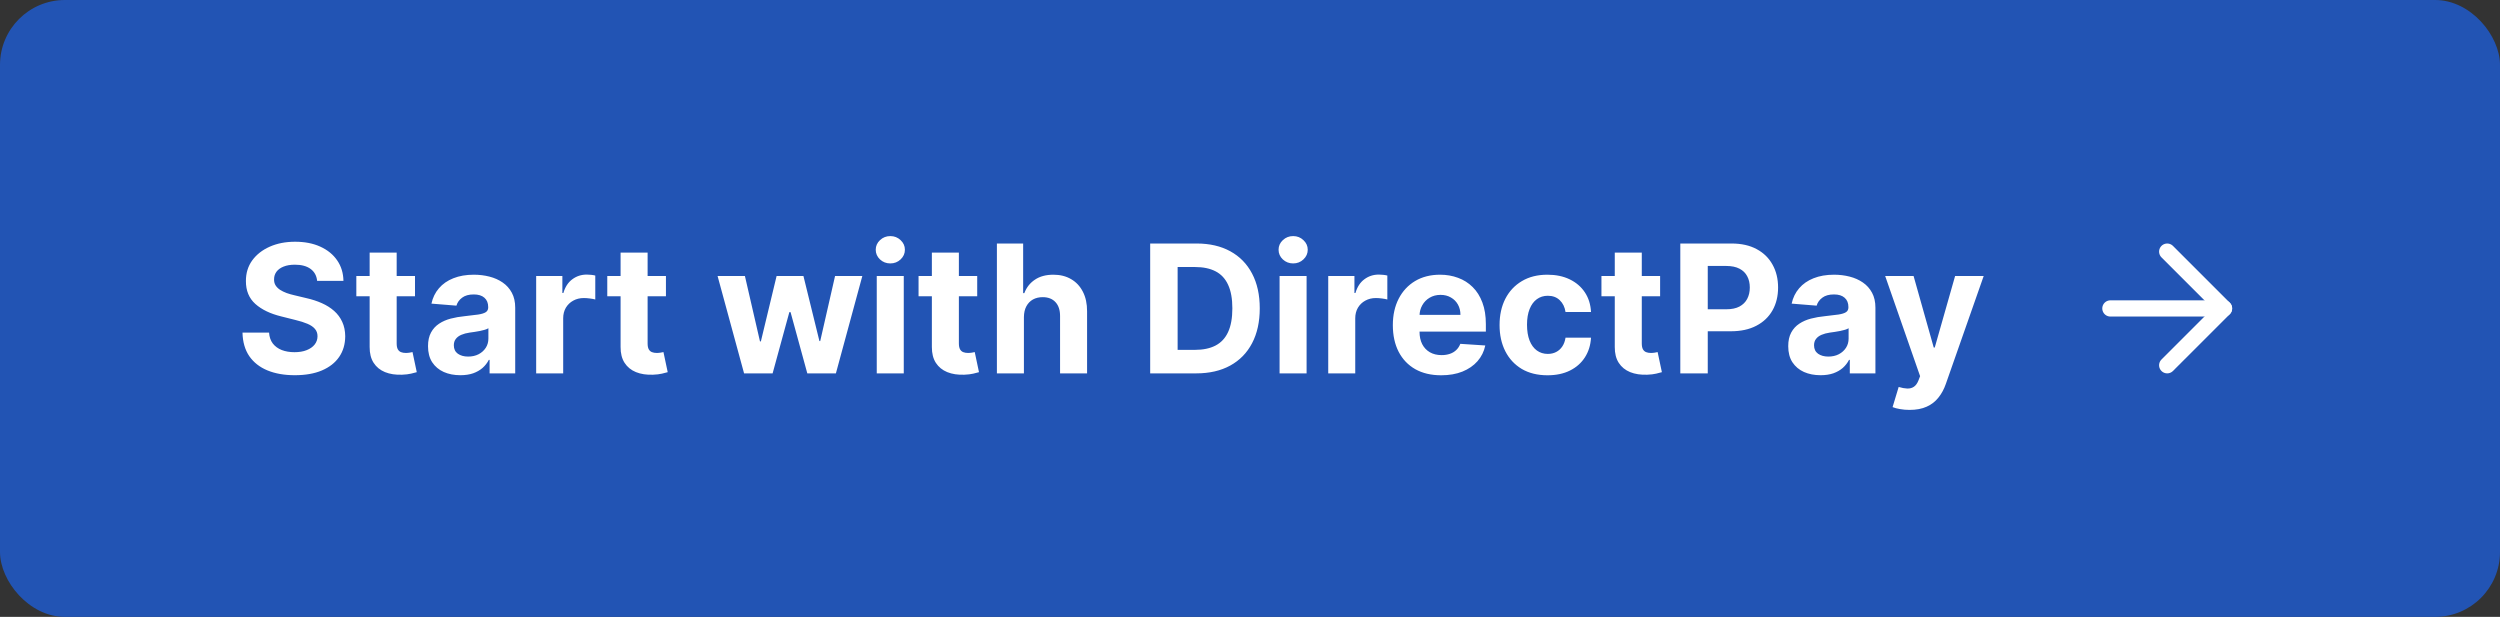 <svg width="154" height="38" viewBox="0 0 154 38" fill="none" xmlns="http://www.w3.org/2000/svg">
<rect x="0" y="0" width="154" height="38" fill="#333333" stroke="none"/>
<rect width="154" height="38" rx="4" fill="#2254B4"/>
<path d="M19.535 17.301C19.504 16.986 19.37 16.741 19.133 16.566C18.896 16.392 18.574 16.305 18.168 16.305C17.892 16.305 17.659 16.344 17.469 16.422C17.279 16.497 17.133 16.603 17.031 16.738C16.932 16.874 16.883 17.027 16.883 17.199C16.878 17.342 16.908 17.467 16.973 17.574C17.04 17.681 17.133 17.773 17.25 17.852C17.367 17.927 17.503 17.994 17.656 18.051C17.81 18.105 17.974 18.152 18.148 18.191L18.867 18.363C19.216 18.441 19.537 18.546 19.828 18.676C20.12 18.806 20.372 18.966 20.586 19.156C20.799 19.346 20.965 19.57 21.082 19.828C21.202 20.086 21.263 20.381 21.266 20.715C21.263 21.204 21.138 21.629 20.891 21.988C20.646 22.345 20.292 22.622 19.828 22.82C19.367 23.016 18.811 23.113 18.16 23.113C17.514 23.113 16.952 23.014 16.473 22.816C15.996 22.619 15.624 22.326 15.355 21.938C15.09 21.547 14.95 21.064 14.938 20.488H16.574C16.592 20.756 16.669 20.98 16.805 21.16C16.943 21.337 17.126 21.471 17.355 21.562C17.587 21.651 17.849 21.695 18.141 21.695C18.427 21.695 18.676 21.654 18.887 21.57C19.1 21.487 19.266 21.371 19.383 21.223C19.5 21.074 19.559 20.904 19.559 20.711C19.559 20.531 19.505 20.38 19.398 20.258C19.294 20.135 19.141 20.031 18.938 19.945C18.737 19.859 18.491 19.781 18.199 19.711L17.328 19.492C16.654 19.328 16.121 19.072 15.73 18.723C15.34 18.374 15.146 17.904 15.148 17.312C15.146 16.828 15.275 16.405 15.535 16.043C15.798 15.681 16.159 15.398 16.617 15.195C17.076 14.992 17.596 14.891 18.18 14.891C18.773 14.891 19.292 14.992 19.734 15.195C20.18 15.398 20.526 15.681 20.773 16.043C21.021 16.405 21.148 16.824 21.156 17.301H19.535ZM25.564 17V18.25H21.95V17H25.564ZM22.77 15.562H24.435V21.156C24.435 21.31 24.458 21.43 24.505 21.516C24.552 21.599 24.617 21.658 24.7 21.691C24.786 21.725 24.885 21.742 24.997 21.742C25.075 21.742 25.153 21.736 25.231 21.723C25.31 21.707 25.369 21.695 25.411 21.688L25.673 22.926C25.59 22.952 25.472 22.982 25.321 23.016C25.17 23.052 24.987 23.074 24.77 23.082C24.369 23.098 24.018 23.044 23.716 22.922C23.416 22.799 23.183 22.609 23.017 22.352C22.85 22.094 22.768 21.768 22.77 21.375V15.562ZM28.358 23.113C27.976 23.113 27.634 23.047 27.335 22.914C27.035 22.779 26.799 22.579 26.624 22.316C26.452 22.051 26.366 21.72 26.366 21.324C26.366 20.991 26.427 20.711 26.55 20.484C26.672 20.258 26.839 20.076 27.05 19.938C27.261 19.799 27.5 19.695 27.769 19.625C28.039 19.555 28.323 19.505 28.62 19.477C28.969 19.44 29.25 19.406 29.464 19.375C29.677 19.341 29.832 19.292 29.929 19.227C30.025 19.162 30.073 19.065 30.073 18.938V18.914C30.073 18.667 29.995 18.475 29.839 18.34C29.685 18.204 29.466 18.137 29.183 18.137C28.883 18.137 28.645 18.203 28.468 18.336C28.291 18.466 28.174 18.63 28.116 18.828L26.577 18.703C26.655 18.338 26.809 18.023 27.038 17.758C27.267 17.49 27.563 17.284 27.925 17.141C28.289 16.995 28.711 16.922 29.19 16.922C29.524 16.922 29.843 16.961 30.148 17.039C30.455 17.117 30.727 17.238 30.964 17.402C31.203 17.566 31.392 17.777 31.53 18.035C31.668 18.29 31.737 18.596 31.737 18.953V23H30.159V22.168H30.112C30.016 22.355 29.887 22.521 29.726 22.664C29.564 22.805 29.37 22.915 29.144 22.996C28.917 23.074 28.655 23.113 28.358 23.113ZM28.835 21.965C29.08 21.965 29.296 21.917 29.483 21.82C29.671 21.721 29.818 21.588 29.925 21.422C30.032 21.255 30.085 21.066 30.085 20.855V20.219C30.033 20.253 29.961 20.284 29.87 20.312C29.782 20.338 29.681 20.363 29.569 20.387C29.457 20.408 29.345 20.427 29.233 20.445C29.121 20.461 29.02 20.475 28.929 20.488C28.733 20.517 28.563 20.562 28.417 20.625C28.271 20.688 28.158 20.772 28.077 20.879C27.996 20.983 27.956 21.113 27.956 21.27C27.956 21.496 28.038 21.669 28.202 21.789C28.369 21.906 28.58 21.965 28.835 21.965ZM33.028 23V17H34.642V18.047H34.704C34.813 17.674 34.997 17.393 35.255 17.203C35.513 17.01 35.81 16.914 36.145 16.914C36.229 16.914 36.319 16.919 36.415 16.93C36.511 16.94 36.596 16.954 36.669 16.973V18.449C36.591 18.426 36.483 18.405 36.345 18.387C36.207 18.369 36.08 18.359 35.966 18.359C35.721 18.359 35.502 18.413 35.31 18.52C35.12 18.624 34.968 18.77 34.856 18.957C34.747 19.145 34.692 19.361 34.692 19.605V23H33.028ZM41.022 17V18.25H37.408V17H41.022ZM38.228 15.562H39.893V21.156C39.893 21.31 39.916 21.43 39.963 21.516C40.01 21.599 40.075 21.658 40.158 21.691C40.244 21.725 40.343 21.742 40.455 21.742C40.533 21.742 40.611 21.736 40.69 21.723C40.768 21.707 40.828 21.695 40.869 21.688L41.131 22.926C41.047 22.952 40.93 22.982 40.779 23.016C40.628 23.052 40.445 23.074 40.228 23.082C39.828 23.098 39.476 23.044 39.174 22.922C38.874 22.799 38.641 22.609 38.475 22.352C38.308 22.094 38.226 21.768 38.228 21.375V15.562ZM45.835 23L44.202 17H45.886L46.815 21.031H46.87L47.839 17H49.491L50.476 21.008H50.526L51.44 17H53.12L51.491 23H49.73L48.698 19.227H48.624L47.593 23H45.835ZM54.008 23V17H55.672V23H54.008ZM54.844 16.227C54.596 16.227 54.384 16.145 54.207 15.98C54.033 15.814 53.945 15.615 53.945 15.383C53.945 15.154 54.033 14.957 54.207 14.793C54.384 14.626 54.596 14.543 54.844 14.543C55.091 14.543 55.302 14.626 55.477 14.793C55.654 14.957 55.742 15.154 55.742 15.383C55.742 15.615 55.654 15.814 55.477 15.98C55.302 16.145 55.091 16.227 54.844 16.227ZM60.196 17V18.25H56.583V17H60.196ZM57.403 15.562H59.067V21.156C59.067 21.31 59.091 21.43 59.138 21.516C59.185 21.599 59.25 21.658 59.333 21.691C59.419 21.725 59.518 21.742 59.63 21.742C59.708 21.742 59.786 21.736 59.864 21.723C59.942 21.707 60.002 21.695 60.044 21.688L60.306 22.926C60.222 22.952 60.105 22.982 59.954 23.016C59.803 23.052 59.62 23.074 59.403 23.082C59.002 23.098 58.651 23.044 58.349 22.922C58.049 22.799 57.816 22.609 57.649 22.352C57.483 22.094 57.401 21.768 57.403 21.375V15.562ZM63.073 19.531V23H61.409V15H63.026V18.059H63.097C63.232 17.704 63.451 17.427 63.753 17.227C64.055 17.023 64.434 16.922 64.89 16.922C65.306 16.922 65.67 17.013 65.98 17.195C66.292 17.375 66.534 17.634 66.706 17.973C66.88 18.309 66.966 18.711 66.964 19.18V23H65.3V19.477C65.302 19.107 65.209 18.819 65.019 18.613C64.831 18.408 64.568 18.305 64.23 18.305C64.003 18.305 63.802 18.353 63.628 18.449C63.456 18.546 63.321 18.686 63.222 18.871C63.125 19.053 63.076 19.273 63.073 19.531ZM73.686 23H70.851V15H73.71C74.515 15 75.207 15.16 75.788 15.48C76.369 15.798 76.815 16.255 77.128 16.852C77.443 17.448 77.601 18.162 77.601 18.992C77.601 19.826 77.443 20.542 77.128 21.141C76.815 21.74 76.366 22.199 75.78 22.52C75.197 22.84 74.499 23 73.686 23ZM72.542 21.551H73.616C74.116 21.551 74.537 21.462 74.878 21.285C75.222 21.105 75.48 20.828 75.651 20.453C75.826 20.076 75.913 19.588 75.913 18.992C75.913 18.401 75.826 17.918 75.651 17.543C75.48 17.168 75.223 16.892 74.882 16.715C74.541 16.538 74.12 16.449 73.62 16.449H72.542V21.551ZM78.822 23V17H80.486V23H78.822ZM79.658 16.227C79.411 16.227 79.199 16.145 79.022 15.98C78.847 15.814 78.76 15.615 78.76 15.383C78.76 15.154 78.847 14.957 79.022 14.793C79.199 14.626 79.411 14.543 79.658 14.543C79.906 14.543 80.117 14.626 80.291 14.793C80.468 14.957 80.557 15.154 80.557 15.383C80.557 15.615 80.468 15.814 80.291 15.98C80.117 16.145 79.906 16.227 79.658 16.227ZM81.819 23V17H83.433V18.047H83.495C83.605 17.674 83.788 17.393 84.046 17.203C84.304 17.01 84.601 16.914 84.936 16.914C85.02 16.914 85.11 16.919 85.206 16.93C85.302 16.94 85.387 16.954 85.46 16.973V18.449C85.382 18.426 85.274 18.405 85.136 18.387C84.998 18.369 84.871 18.359 84.757 18.359C84.512 18.359 84.293 18.413 84.101 18.52C83.91 18.624 83.759 18.77 83.647 18.957C83.538 19.145 83.483 19.361 83.483 19.605V23H81.819ZM88.775 23.117C88.158 23.117 87.627 22.992 87.182 22.742C86.739 22.49 86.398 22.133 86.158 21.672C85.919 21.208 85.799 20.66 85.799 20.027C85.799 19.41 85.919 18.869 86.158 18.402C86.398 17.936 86.735 17.573 87.17 17.312C87.607 17.052 88.12 16.922 88.709 16.922C89.105 16.922 89.473 16.986 89.814 17.113C90.158 17.238 90.458 17.427 90.713 17.68C90.971 17.932 91.171 18.25 91.314 18.633C91.458 19.013 91.529 19.458 91.529 19.969V20.426H86.463V19.395H89.963C89.963 19.155 89.911 18.943 89.807 18.758C89.703 18.573 89.558 18.428 89.373 18.324C89.191 18.217 88.978 18.164 88.736 18.164C88.484 18.164 88.26 18.223 88.064 18.34C87.872 18.454 87.721 18.609 87.611 18.805C87.502 18.997 87.446 19.212 87.443 19.449V20.43C87.443 20.727 87.498 20.983 87.607 21.199C87.719 21.415 87.877 21.582 88.08 21.699C88.283 21.816 88.524 21.875 88.803 21.875C88.988 21.875 89.157 21.849 89.311 21.797C89.464 21.745 89.596 21.667 89.705 21.562C89.814 21.458 89.898 21.331 89.955 21.18L91.494 21.281C91.416 21.651 91.256 21.974 91.014 22.25C90.774 22.523 90.464 22.737 90.084 22.891C89.706 23.042 89.27 23.117 88.775 23.117ZM95.326 23.117C94.712 23.117 94.183 22.987 93.74 22.727C93.3 22.463 92.962 22.099 92.725 21.633C92.49 21.167 92.373 20.63 92.373 20.023C92.373 19.409 92.492 18.87 92.728 18.406C92.968 17.94 93.308 17.577 93.748 17.316C94.188 17.053 94.712 16.922 95.318 16.922C95.842 16.922 96.3 17.017 96.693 17.207C97.087 17.397 97.398 17.664 97.627 18.008C97.856 18.352 97.982 18.755 98.006 19.219H96.436C96.391 18.919 96.274 18.678 96.084 18.496C95.897 18.311 95.65 18.219 95.346 18.219C95.088 18.219 94.863 18.289 94.67 18.43C94.48 18.568 94.331 18.77 94.225 19.035C94.118 19.301 94.064 19.622 94.064 20C94.064 20.383 94.117 20.708 94.221 20.977C94.328 21.245 94.477 21.449 94.67 21.59C94.863 21.73 95.088 21.801 95.346 21.801C95.536 21.801 95.706 21.762 95.857 21.684C96.011 21.605 96.137 21.492 96.236 21.344C96.338 21.193 96.404 21.012 96.436 20.801H98.006C97.98 21.259 97.855 21.663 97.631 22.012C97.409 22.358 97.103 22.629 96.713 22.824C96.322 23.02 95.86 23.117 95.326 23.117ZM102.263 17V18.25H98.649V17H102.263ZM99.47 15.562H101.134V21.156C101.134 21.31 101.157 21.43 101.204 21.516C101.251 21.599 101.316 21.658 101.399 21.691C101.485 21.725 101.584 21.742 101.696 21.742C101.774 21.742 101.853 21.736 101.931 21.723C102.009 21.707 102.069 21.695 102.11 21.688L102.372 22.926C102.289 22.952 102.172 22.982 102.021 23.016C101.869 23.052 101.686 23.074 101.47 23.082C101.069 23.098 100.717 23.044 100.415 22.922C100.116 22.799 99.882 22.609 99.716 22.352C99.549 22.094 99.467 21.768 99.47 21.375V15.562ZM103.507 23V15H106.663C107.27 15 107.787 15.116 108.214 15.348C108.641 15.577 108.966 15.896 109.19 16.305C109.417 16.711 109.53 17.18 109.53 17.711C109.53 18.242 109.416 18.711 109.187 19.117C108.957 19.523 108.625 19.84 108.19 20.066C107.758 20.293 107.235 20.406 106.62 20.406H104.608V19.051H106.347C106.672 19.051 106.94 18.995 107.151 18.883C107.365 18.768 107.524 18.611 107.628 18.41C107.735 18.207 107.788 17.974 107.788 17.711C107.788 17.445 107.735 17.213 107.628 17.016C107.524 16.815 107.365 16.66 107.151 16.551C106.938 16.439 106.667 16.383 106.339 16.383H105.198V23H103.507ZM112.147 23.113C111.765 23.113 111.424 23.047 111.124 22.914C110.825 22.779 110.588 22.579 110.413 22.316C110.241 22.051 110.155 21.72 110.155 21.324C110.155 20.991 110.216 20.711 110.339 20.484C110.461 20.258 110.628 20.076 110.839 19.938C111.05 19.799 111.289 19.695 111.558 19.625C111.828 19.555 112.112 19.505 112.409 19.477C112.758 19.44 113.039 19.406 113.253 19.375C113.466 19.341 113.621 19.292 113.718 19.227C113.814 19.162 113.862 19.065 113.862 18.938V18.914C113.862 18.667 113.784 18.475 113.628 18.34C113.474 18.204 113.256 18.137 112.972 18.137C112.672 18.137 112.434 18.203 112.257 18.336C112.08 18.466 111.963 18.63 111.905 18.828L110.366 18.703C110.444 18.338 110.598 18.023 110.827 17.758C111.056 17.49 111.352 17.284 111.714 17.141C112.078 16.995 112.5 16.922 112.979 16.922C113.313 16.922 113.632 16.961 113.937 17.039C114.244 17.117 114.516 17.238 114.753 17.402C114.993 17.566 115.181 17.777 115.319 18.035C115.457 18.29 115.526 18.596 115.526 18.953V23H113.948V22.168H113.901C113.805 22.355 113.676 22.521 113.515 22.664C113.353 22.805 113.159 22.915 112.933 22.996C112.706 23.074 112.444 23.113 112.147 23.113ZM112.624 21.965C112.869 21.965 113.085 21.917 113.272 21.82C113.46 21.721 113.607 21.588 113.714 21.422C113.821 21.255 113.874 21.066 113.874 20.855V20.219C113.822 20.253 113.75 20.284 113.659 20.312C113.571 20.338 113.47 20.363 113.358 20.387C113.246 20.408 113.134 20.427 113.022 20.445C112.91 20.461 112.809 20.475 112.718 20.488C112.522 20.517 112.352 20.562 112.206 20.625C112.06 20.688 111.947 20.772 111.866 20.879C111.785 20.983 111.745 21.113 111.745 21.27C111.745 21.496 111.827 21.669 111.991 21.789C112.158 21.906 112.369 21.965 112.624 21.965ZM117.63 25.25C117.419 25.25 117.221 25.233 117.036 25.199C116.854 25.168 116.703 25.128 116.583 25.078L116.958 23.836C117.153 23.896 117.329 23.928 117.485 23.934C117.644 23.939 117.781 23.902 117.896 23.824C118.013 23.746 118.108 23.613 118.181 23.426L118.278 23.172L116.126 17H117.876L119.118 21.406H119.181L120.435 17H122.196L119.864 23.648C119.752 23.971 119.6 24.253 119.407 24.492C119.217 24.734 118.976 24.921 118.685 25.051C118.393 25.184 118.041 25.25 117.63 25.25Z" fill="white"/>
<path d="M130 19H137" stroke="white" stroke-linecap="round" stroke-linejoin="round"/>
<path d="M133.5 15.5L137 19L133.5 22.5" stroke="white" stroke-linecap="round" stroke-linejoin="round"/>
</svg>
